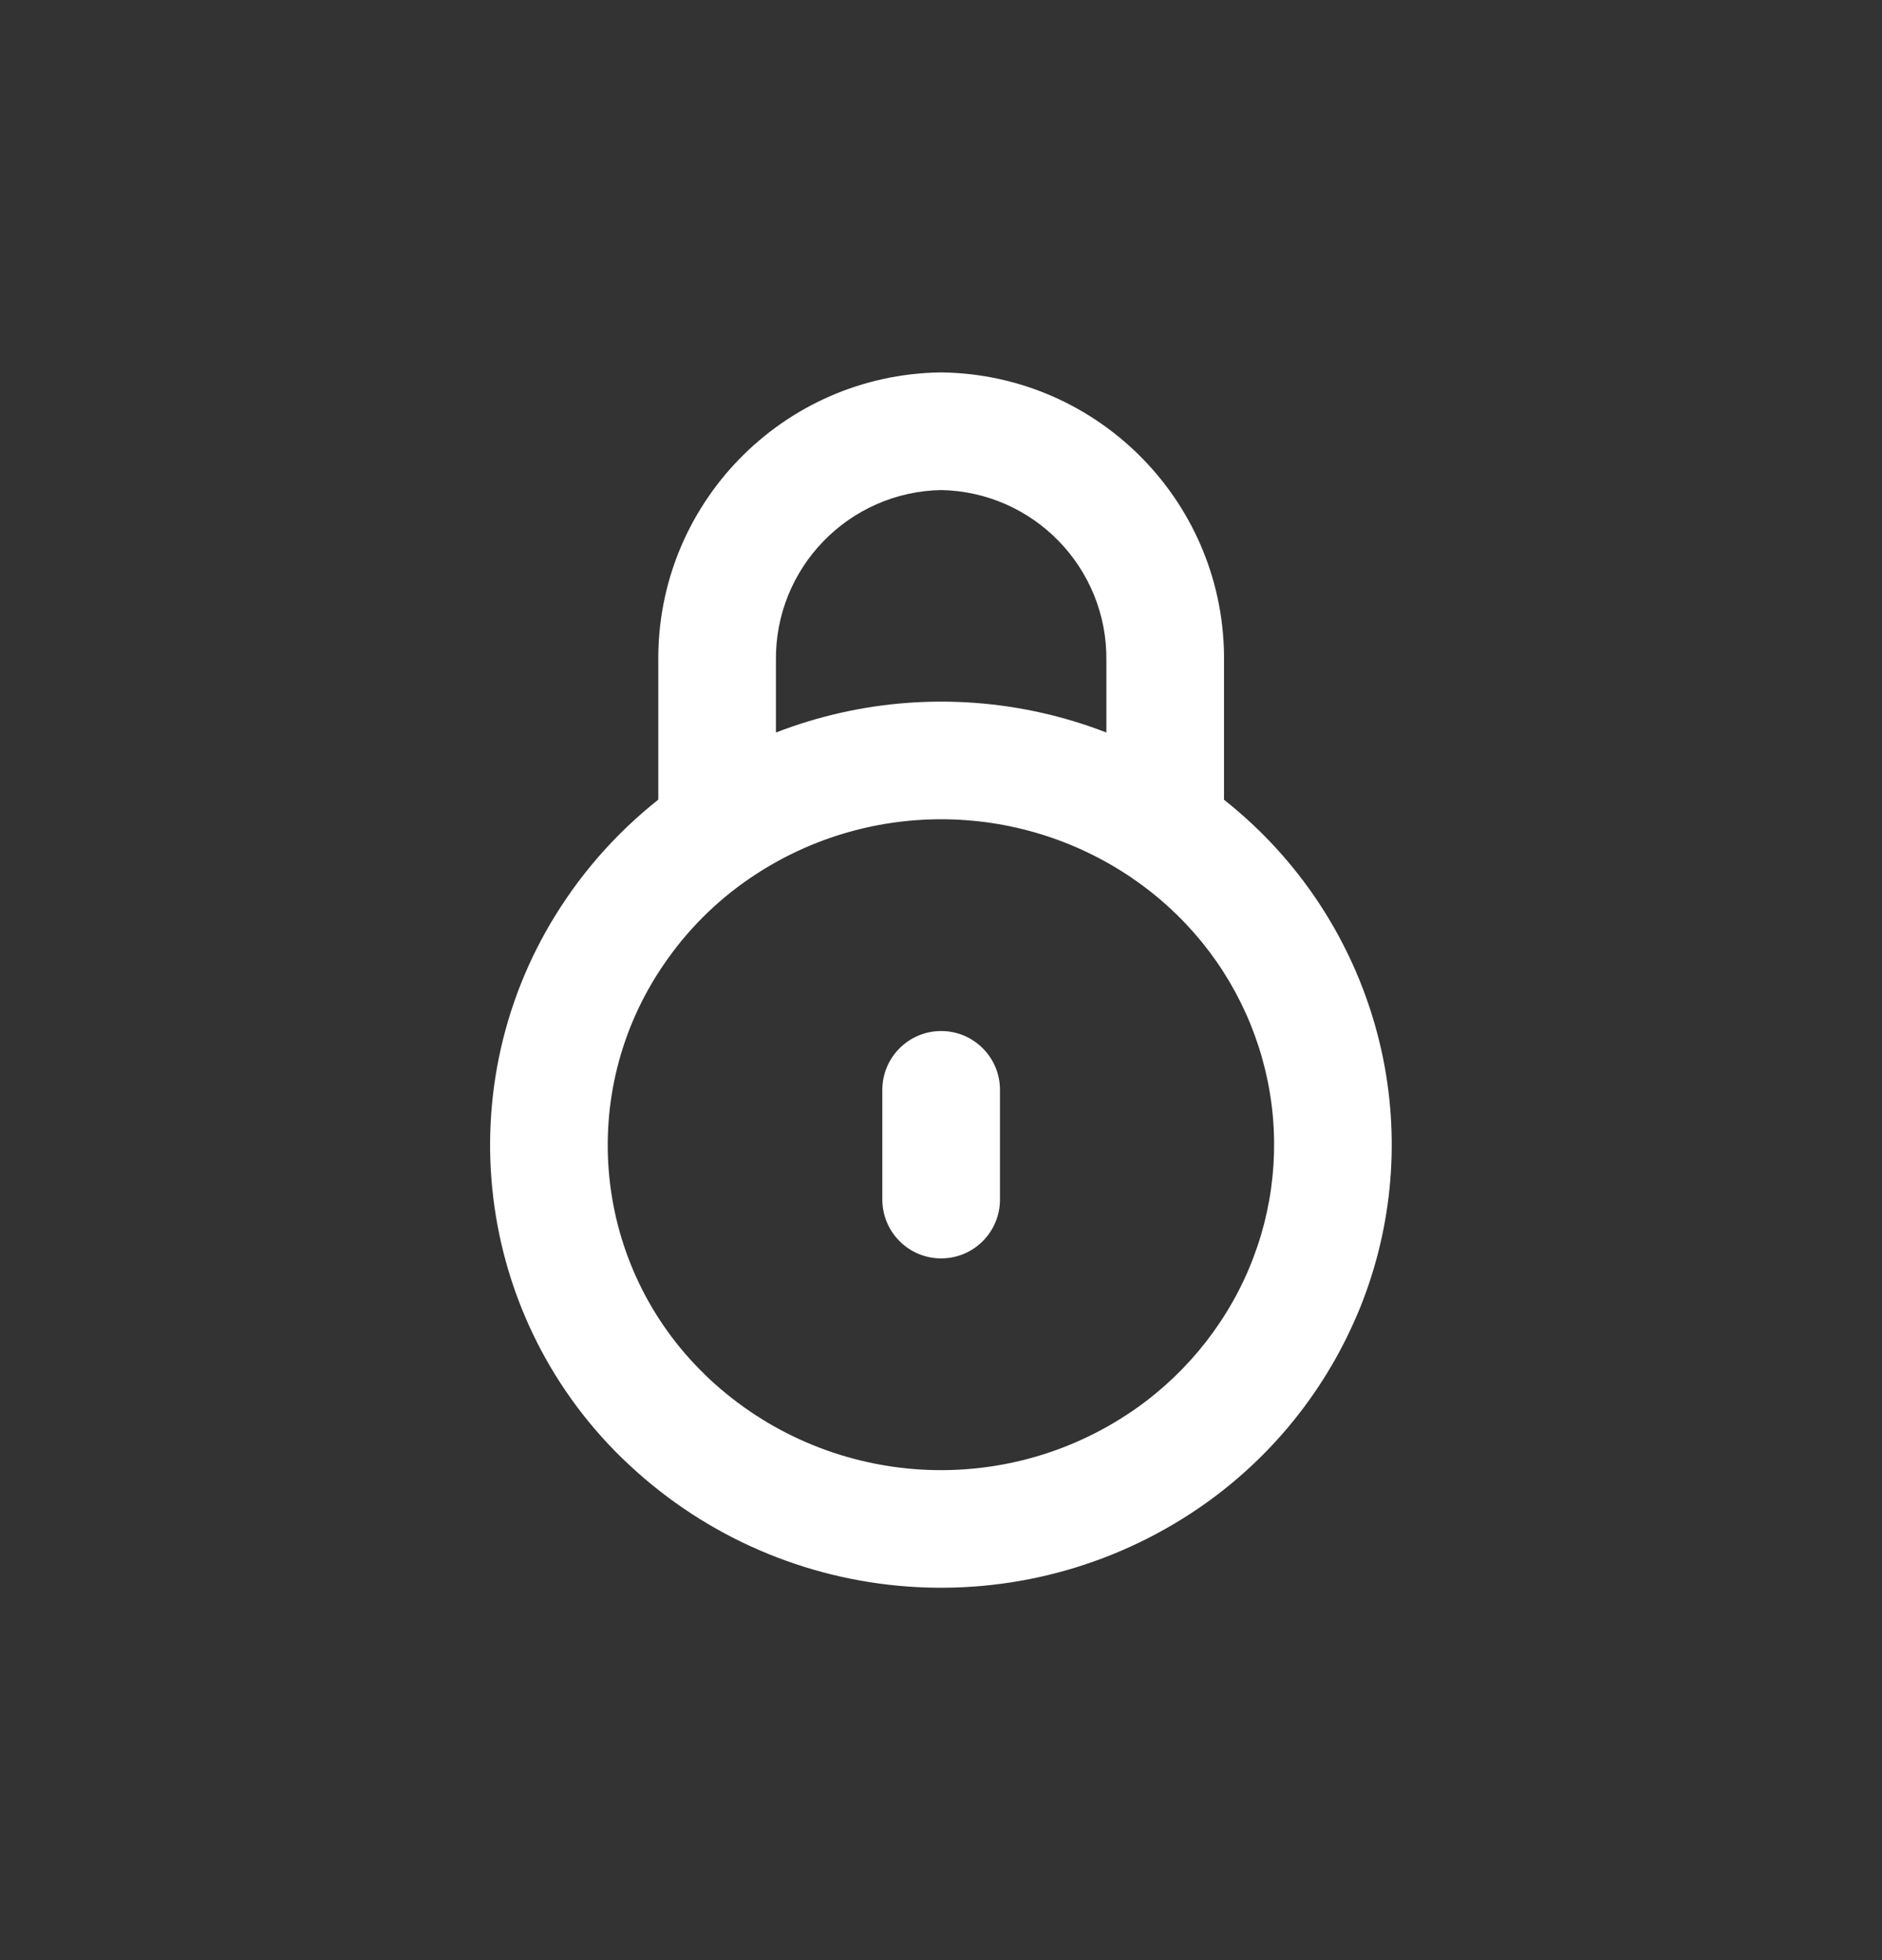 <svg width="24" height="25" viewBox="0 0 24 25" fill="none" xmlns="http://www.w3.org/2000/svg">
<rect x="0" y="0" width="24" height="25" fill="#333333" stroke="none"/>
<g id="Xnix/Line/Lock_3">
<g id="Vector">
<path id="Vector-6" d="M11.252 15.3C11.252 15.714 11.588 16.05 12.002 16.05C12.416 16.05 12.752 15.714 12.752 15.3H11.252ZM12.752 13.9C12.752 13.486 12.416 13.15 12.002 13.15C11.588 13.15 11.252 13.486 11.252 13.9H12.752ZM14.109 10.579C14.109 10.993 14.445 11.329 14.859 11.329C15.273 11.329 15.609 10.993 15.609 10.579H14.109ZM14.859 8.44L14.109 8.43V8.44H14.859ZM12.002 5.5L12.013 4.75C12.006 4.75 11.998 4.75 11.991 4.75L12.002 5.5ZM9.145 8.44H9.895L9.895 8.43L9.145 8.44ZM8.395 10.579C8.395 10.993 8.731 11.329 9.145 11.329C9.559 11.329 9.895 10.993 9.895 10.579H8.395ZM14.437 11.199C14.779 11.432 15.246 11.343 15.479 11.001C15.712 10.659 15.623 10.192 15.281 9.959L14.437 11.199ZM8.723 9.959C8.381 10.192 8.292 10.659 8.525 11.001C8.758 11.343 9.225 11.432 9.567 11.199L8.723 9.959ZM15.282 9.959C14.939 9.726 14.473 9.814 14.239 10.156C14.006 10.498 14.094 10.965 14.436 11.199L15.282 9.959ZM15.537 11.135L15.012 11.671L15.012 11.671L15.537 11.135ZM16.902 13.644L17.637 13.495L17.637 13.495L16.902 13.644ZM16.617 16.475L17.307 16.768L17.308 16.767L16.617 16.475ZM14.775 18.675L14.365 18.047L14.365 18.047L14.775 18.675ZM8.462 18.066L7.939 18.604L7.94 18.604L8.462 18.066ZM7.845 11.878L8.464 12.302L8.465 12.301L7.845 11.878ZM9.568 11.198C9.91 10.964 9.998 10.498 9.765 10.155C9.531 9.813 9.065 9.725 8.722 9.958L9.568 11.198ZM12.752 15.3V13.9H11.252V15.3H12.752ZM15.609 10.579V8.44H14.109V10.579H15.609ZM15.609 8.45C15.637 6.436 14.027 4.78 12.013 4.75L11.991 6.25C13.178 6.267 14.126 7.243 14.109 8.43L15.609 8.45ZM11.991 4.75C9.976 4.78 8.367 6.436 8.395 8.45L9.895 8.43C9.878 7.243 10.826 6.267 12.013 6.25L11.991 4.75ZM8.395 8.44V10.579H9.895V8.44H8.395ZM15.281 9.959C13.302 8.612 10.702 8.612 8.723 9.959L9.567 11.199C11.036 10.199 12.968 10.199 14.437 11.199L15.281 9.959ZM14.436 11.199C14.642 11.339 14.835 11.497 15.012 11.671L16.062 10.599C15.821 10.363 15.56 10.149 15.282 9.959L14.436 11.199ZM15.012 11.671C15.601 12.247 16.003 12.986 16.167 13.793L17.637 13.495C17.413 12.394 16.864 11.385 16.062 10.599L15.012 11.671ZM16.167 13.793C16.33 14.595 16.246 15.428 15.926 16.183L17.308 16.767C17.745 15.735 17.86 14.594 17.637 13.495L16.167 13.793ZM15.927 16.182C15.603 16.945 15.059 17.594 14.365 18.047L15.185 19.303C16.128 18.688 16.867 17.805 17.307 16.768L15.927 16.182ZM14.365 18.047C12.671 19.153 10.436 18.937 8.984 17.528L7.94 18.604C9.894 20.502 12.903 20.792 15.185 19.303L14.365 18.047ZM8.985 17.528C7.562 16.145 7.342 13.939 8.464 12.302L7.226 11.454C5.692 13.693 5.993 16.712 7.939 18.604L8.985 17.528ZM8.465 12.301C8.76 11.867 9.134 11.493 9.568 11.198L8.722 9.958C8.134 10.36 7.626 10.867 7.225 11.455L8.465 12.301Z" fill="white"/>
</g>
</g>
</svg>
